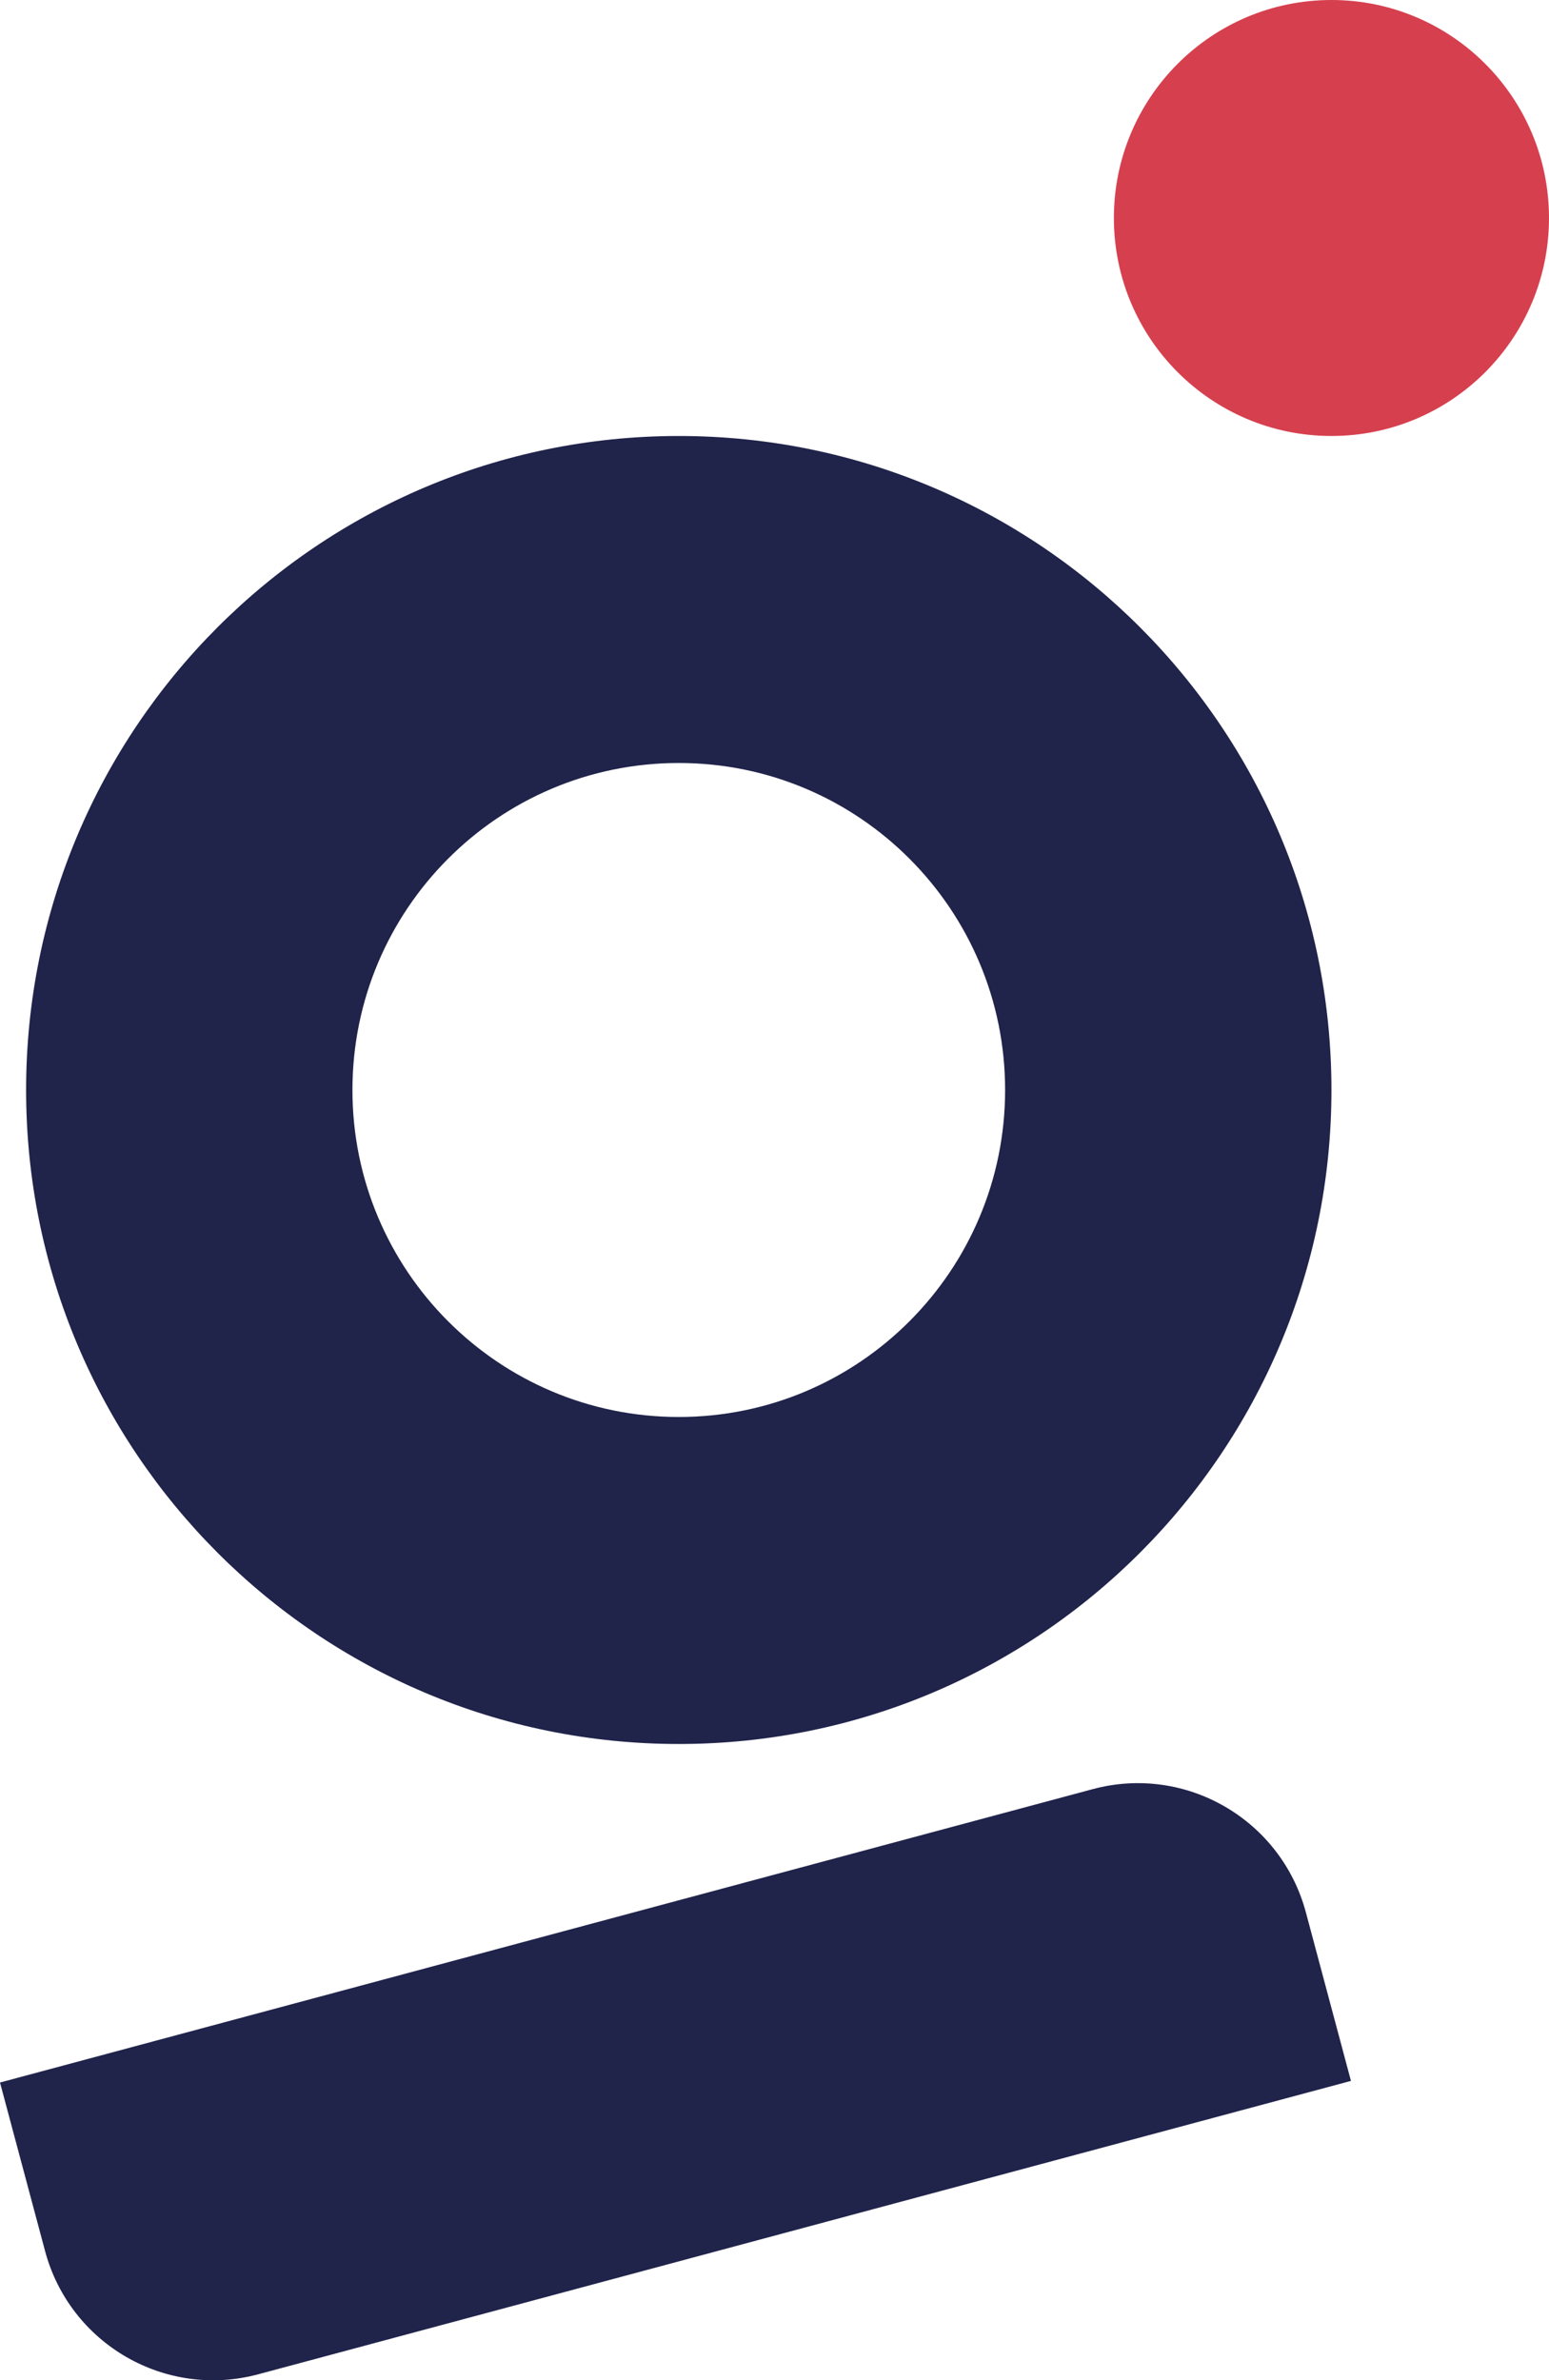 <svg width="82" height="126" viewBox="0 0 82 126" fill="none" xmlns="http://www.w3.org/2000/svg">
<path d="M70.483 57.699C70.483 76.818 55.014 92.318 35.933 92.318C16.851 92.318 1.382 76.818 1.382 57.699C1.382 38.579 16.851 23.079 35.933 23.079C55.014 23.079 70.483 38.579 70.483 57.699ZM18.657 57.699C18.657 67.258 26.392 75.008 35.933 75.008C45.474 75.008 53.208 67.258 53.208 57.699C53.208 48.139 45.474 40.389 35.933 40.389C26.392 40.389 18.657 48.139 18.657 57.699Z" fill="#20234A"/>
<path d="M0 110.238L57.847 94.707C62.762 93.388 67.814 96.31 69.131 101.235L71.516 110.152L13.669 125.683C8.754 127.003 3.702 124.08 2.385 119.155L0 110.238Z" fill="#20234A"/>
<path d="M82 11.54C82 17.913 76.844 23.079 70.483 23.079C64.123 23.079 58.966 17.913 58.966 11.54C58.966 5.167 64.123 0 70.483 0C76.844 0 82 5.167 82 11.54Z" fill="#D6404E"/>
</svg>
